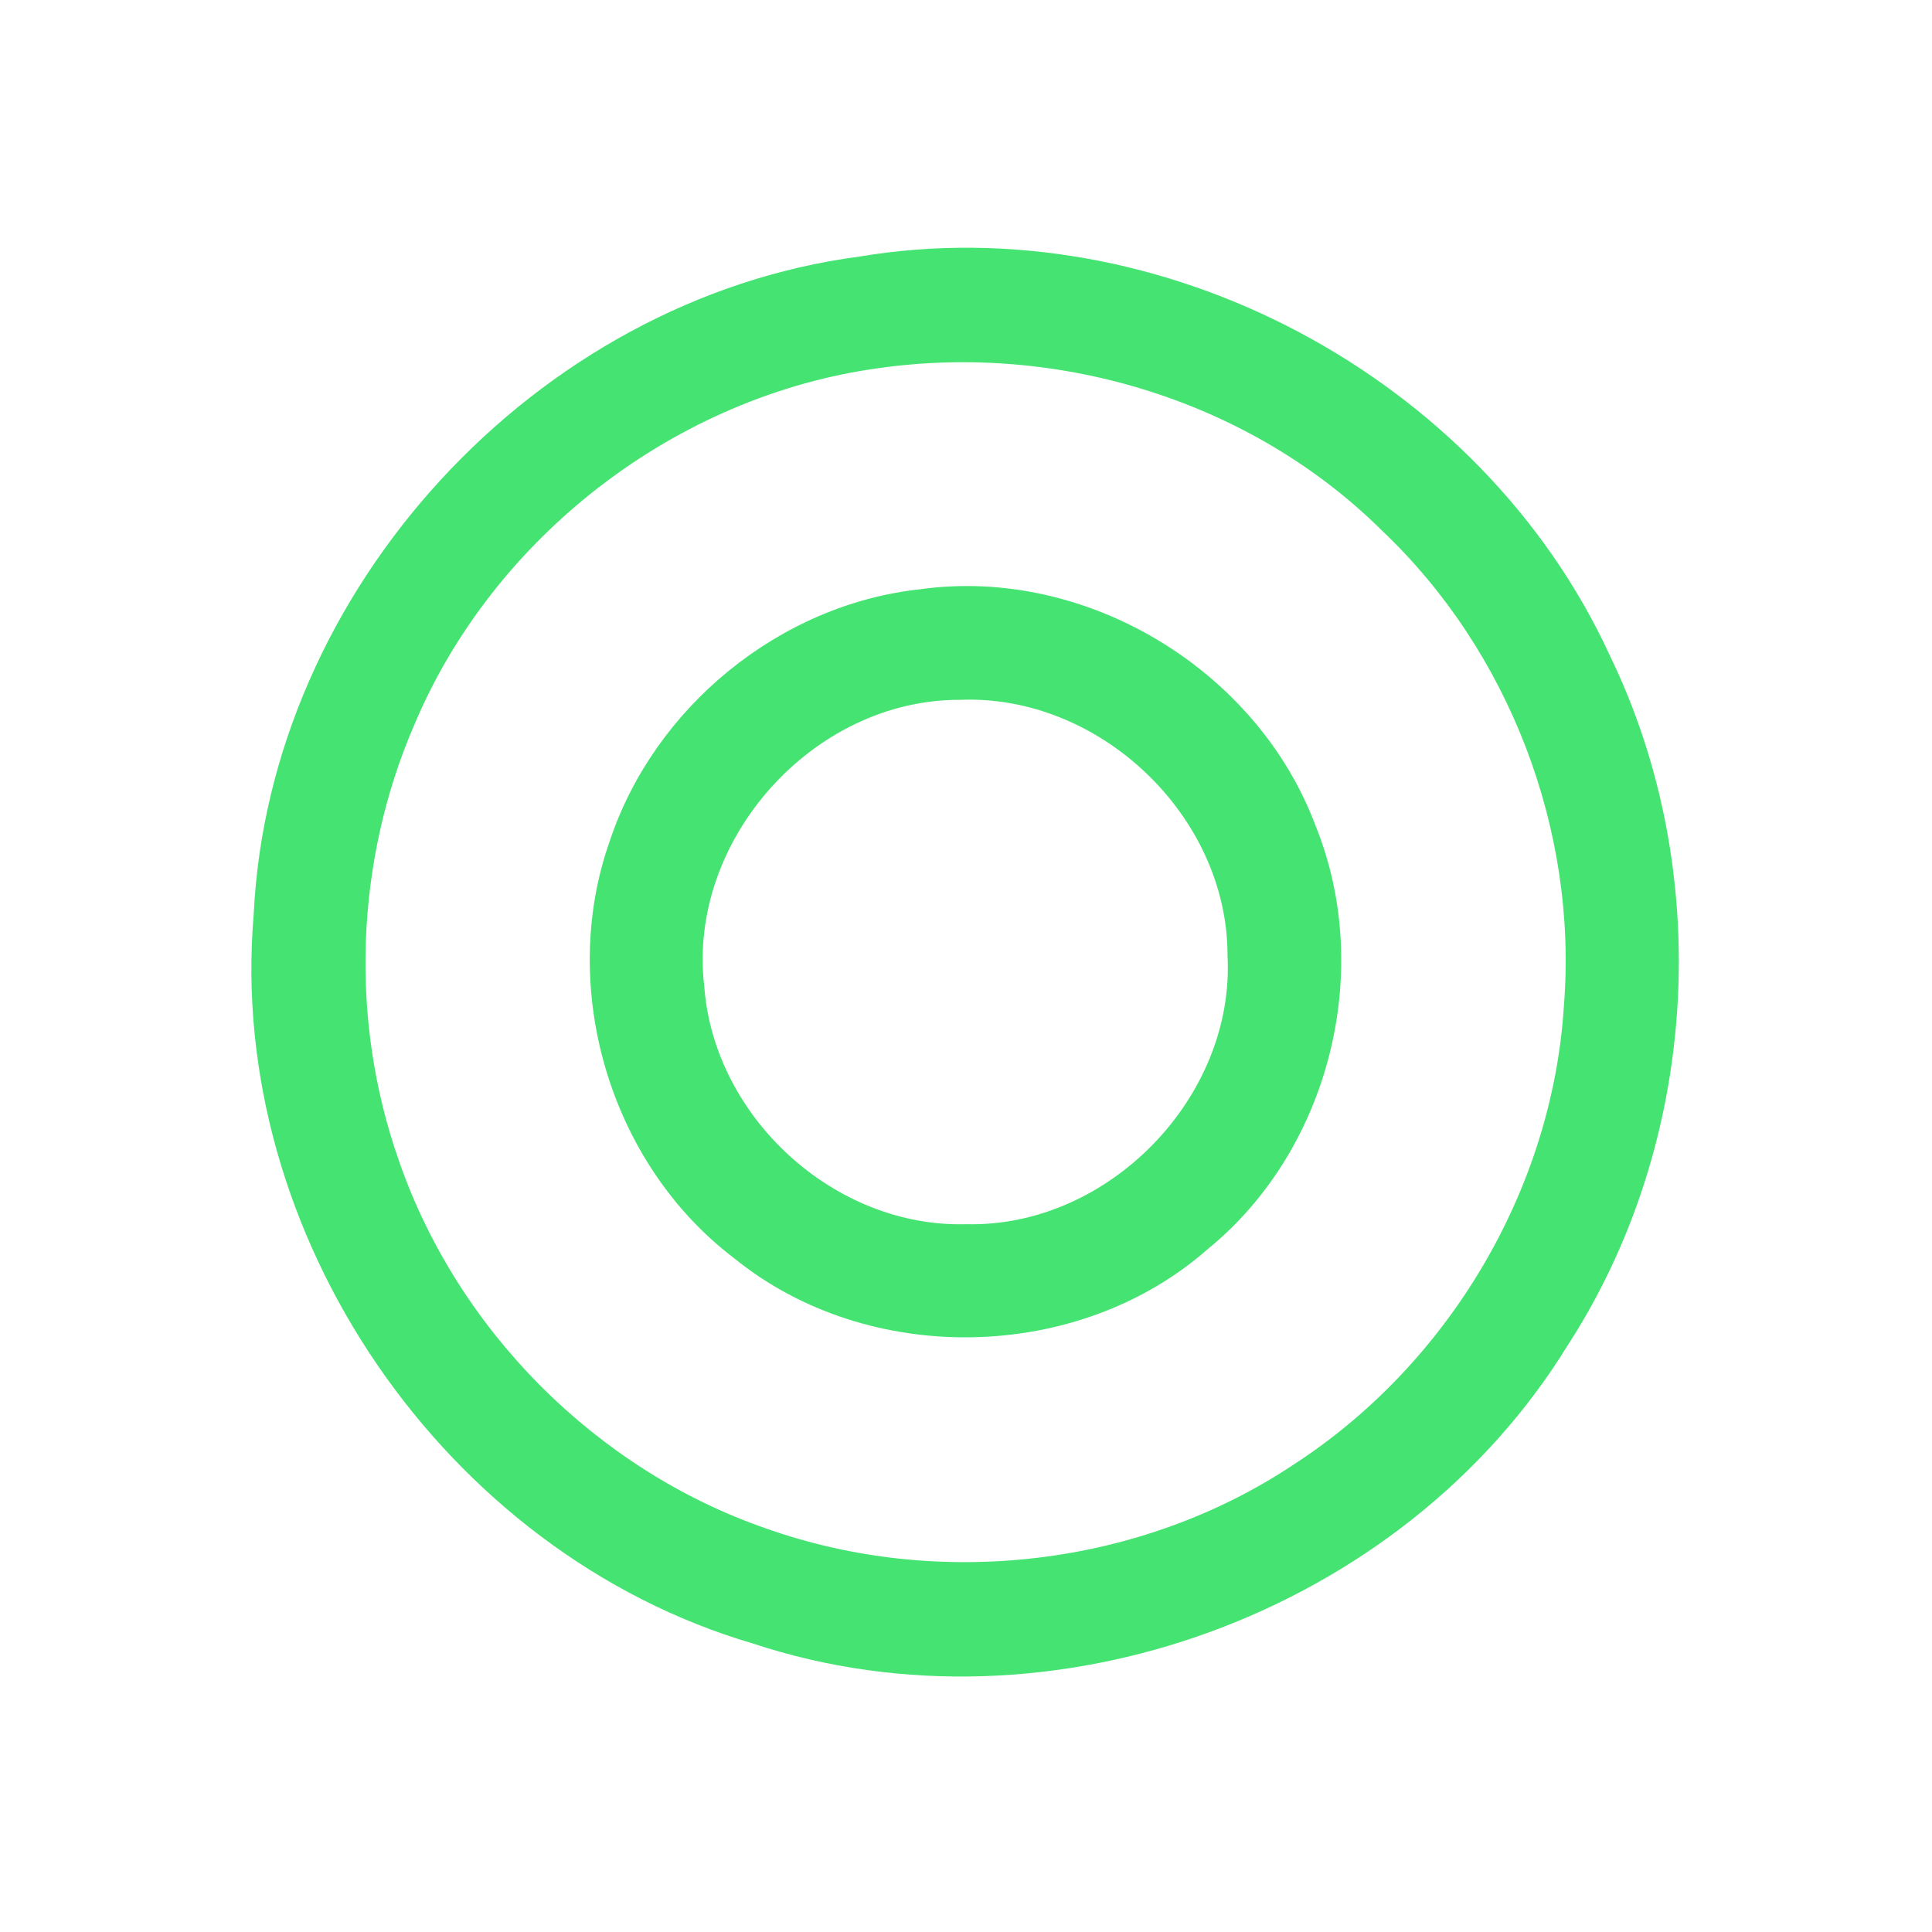 <?xml version="1.0" encoding="UTF-8" ?>
<!DOCTYPE svg PUBLIC "-//W3C//DTD SVG 1.1//EN" "http://www.w3.org/Graphics/SVG/1.1/DTD/svg11.dtd">
<svg width="192pt" height="192pt" viewBox="0 0 192 192" version="1.1" xmlns="http://www.w3.org/2000/svg">
<g id="#45e371ff">
<path fill="#45e371" opacity="1.00" d=" M 85.39 25.50 C 115.42 20.47 147.19 37.45 159.93 65.03 C 170.46 86.62 168.86 113.56 155.78 133.72 C 139.45 160.29 104.46 173.14 74.82 163.33 C 44.23 154.35 22.50 122.72 25.21 90.91 C 26.73 58.54 53.28 29.74 85.39 25.50 M 87.43 36.57 C 67.22 39.30 49.04 53.29 41.15 72.08 C 35.29 85.65 34.73 101.42 39.65 115.37 C 45.47 132.20 59.27 146.06 76.11 151.89 C 93.32 158.00 113.34 155.69 128.57 145.54 C 143.93 135.58 154.28 118.24 155.42 99.94 C 156.81 82.52 149.99 64.70 137.30 52.69 C 124.36 39.88 105.38 34.06 87.43 36.57 Z" />
<path fill="#45e371" opacity="1.00" d=" M 91.44 58.56 C 107.94 56.26 124.98 66.56 130.77 82.14 C 136.57 96.55 132.10 114.29 120.04 124.12 C 107.17 135.47 86.28 135.86 72.97 125.05 C 60.61 115.68 55.44 98.21 60.59 83.60 C 65.01 70.29 77.47 60.07 91.44 58.56 M 95.40 69.55 C 80.79 69.49 68.26 83.52 69.99 98.04 C 70.96 111.05 82.94 122.03 96.03 121.66 C 110.14 122.00 122.75 109.06 121.99 94.95 C 122.00 81.06 109.25 68.97 95.40 69.55 Z" />
</g>
</svg>
